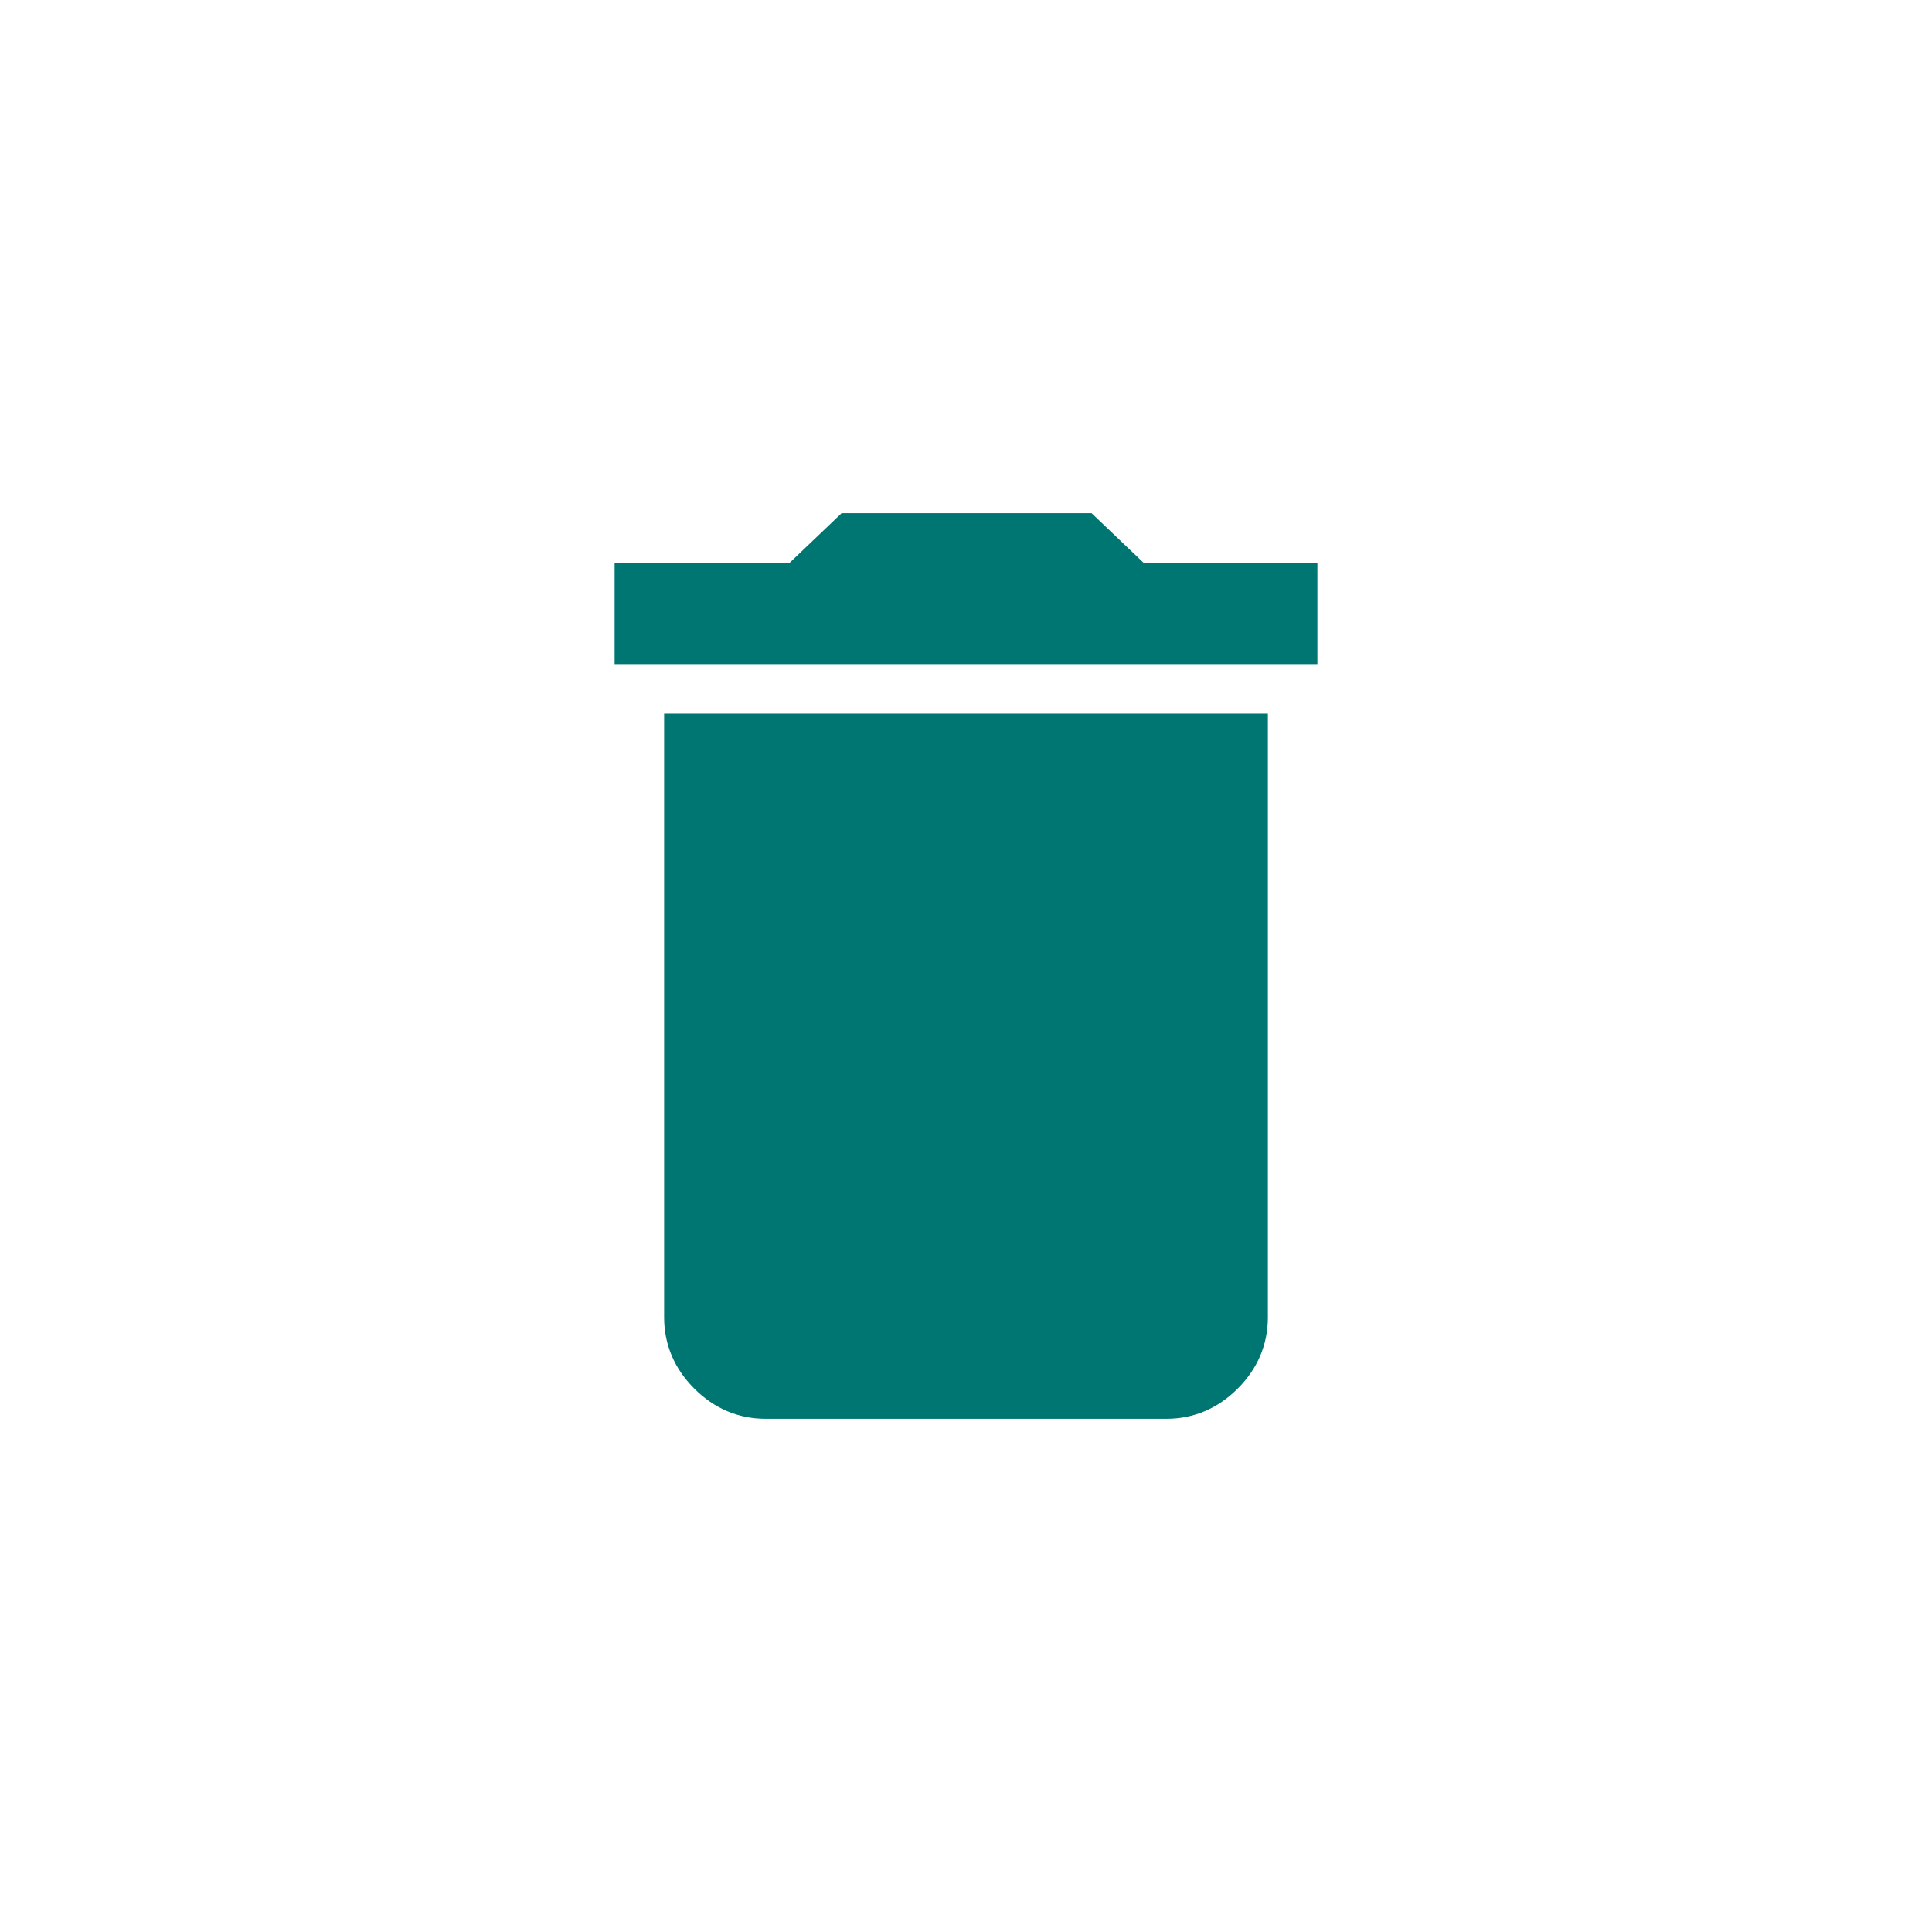 <?xml version="1.0"?>
<svg width="32" height="32" xmlns="http://www.w3.org/2000/svg" xmlns:svg="http://www.w3.org/2000/svg">
 <g class="layer">
  <title>Layer 1</title>
  <path clip-rule="evenodd" d="m21.82,9.32l0,1.68l-11.64,0l0,-1.68l2.9,0l0.86,-0.82l4.14,0l0.86,0.82l2.88,0zm-10.82,12.5l0,-10l10,0l0,10c0,0.45 -0.17,0.85 -0.5,1.18c-0.33,0.33 -0.73,0.5 -1.18,0.5l-6.64,0c-0.45,0 -0.85,-0.17 -1.18,-0.5c-0.33,-0.33 -0.5,-0.73 -0.5,-1.18z" fill="#007672" fill-rule="evenodd" id="svg_1"/>
 </g>
</svg>